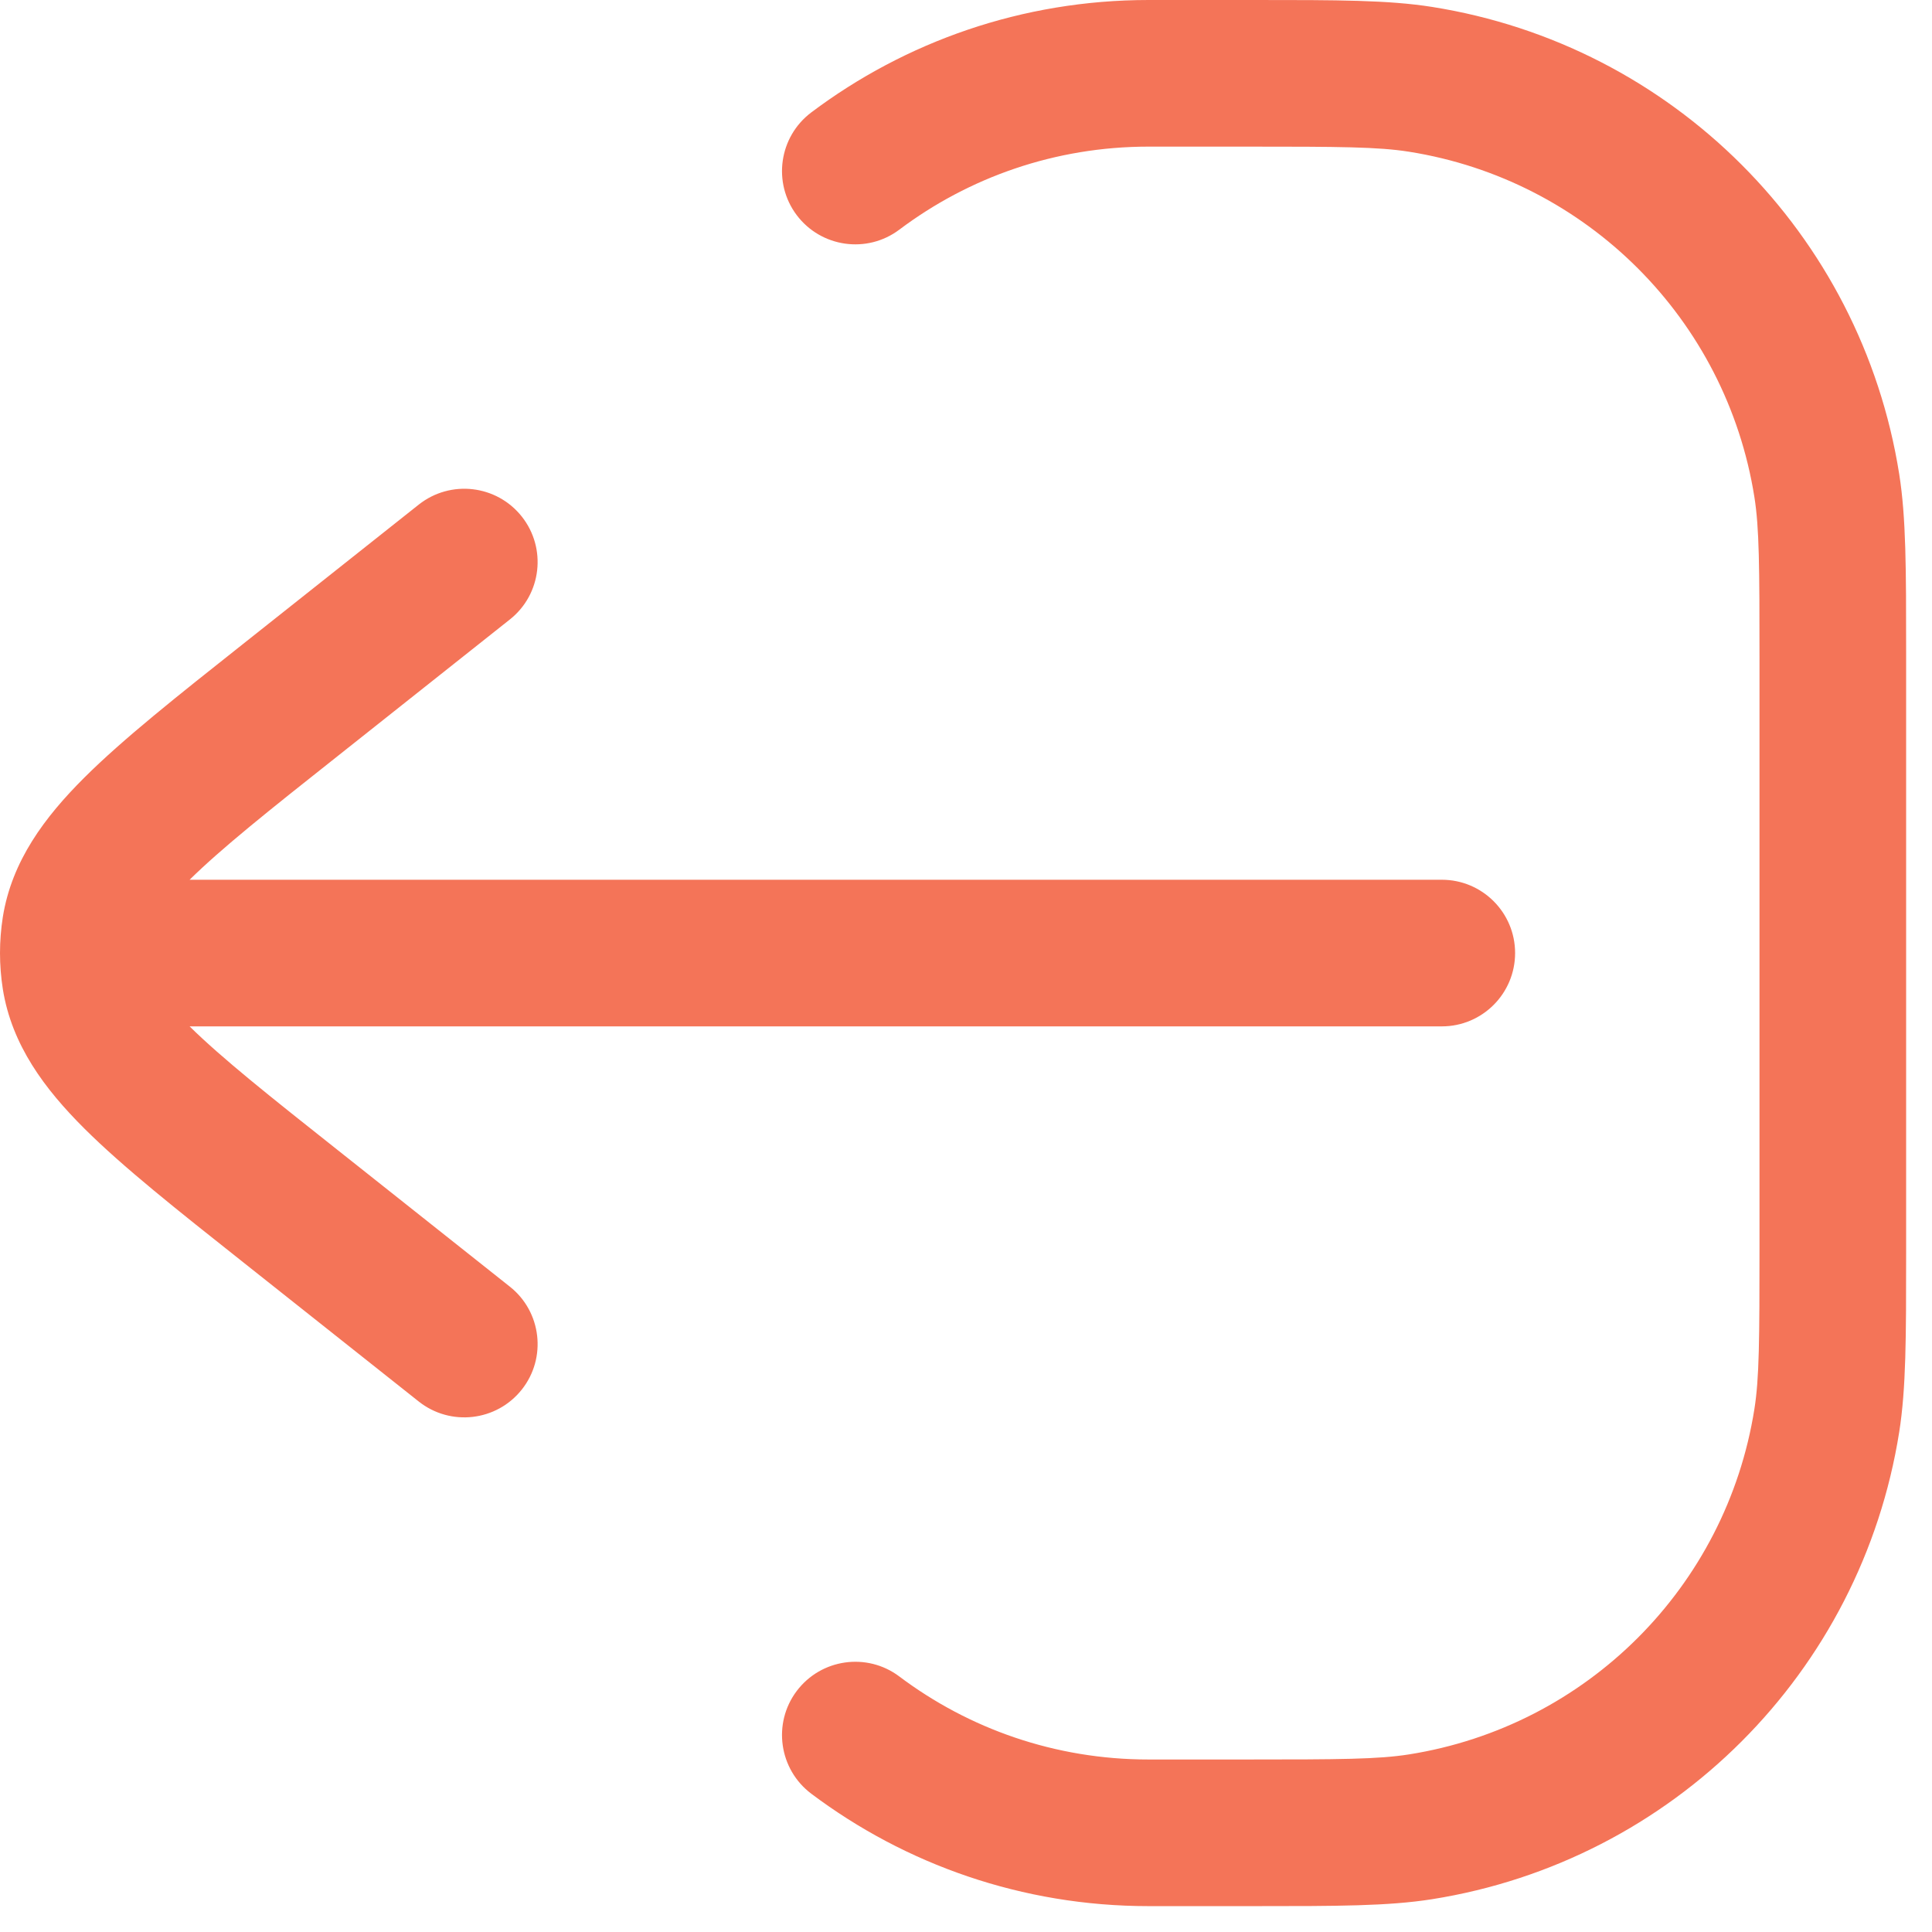 <svg width="28" height="28" viewBox="0 0 28 28" fill="none" xmlns="http://www.w3.org/2000/svg">
<path d="M18.177 5.81384e-06C19.384 -9.00255e-05 20.119 -0 20.753 0.1C24.239 0.652 26.973 3.386 27.525 6.872C27.625 7.506 27.625 8.241 27.625 9.448L27.625 18.177C27.625 19.384 27.625 20.119 27.525 20.753C26.973 24.239 24.239 26.973 20.753 27.525C20.119 27.625 19.384 27.625 18.177 27.625L16.646 27.625C14.813 27.625 13.119 27.019 11.758 25.996C11.289 25.643 11.194 24.977 11.546 24.508C11.899 24.039 12.565 23.944 13.034 24.297C14.04 25.053 15.289 25.5 16.646 25.5H18.062C19.419 25.5 19.974 25.497 20.421 25.426C22.997 25.018 25.018 22.997 25.426 20.421C25.497 19.974 25.5 19.419 25.5 18.062L25.5 9.563C25.5 8.206 25.497 7.651 25.426 7.204C25.018 4.628 22.997 2.607 20.421 2.199C19.974 2.128 19.419 2.125 18.062 2.125H16.646C15.289 2.125 14.04 2.572 13.034 3.328C12.565 3.681 11.899 3.586 11.546 3.117C11.194 2.648 11.289 1.982 11.758 1.629C13.119 0.606 14.813 1.1978e-05 16.646 1.18935e-05L18.177 5.81384e-06Z" fill="#F47458"/>
<path d="M6.069 7.313C6.529 6.949 7.197 7.026 7.562 7.486C7.926 7.946 7.849 8.614 7.389 8.978L4.892 10.959C3.894 11.749 3.212 12.293 2.748 12.75L20.896 12.75C21.483 12.75 21.958 13.226 21.958 13.812C21.958 14.399 21.483 14.875 20.896 14.875L2.748 14.875C3.212 15.332 3.894 15.876 4.892 16.666L7.389 18.647C7.849 19.011 7.926 19.68 7.562 20.139C7.197 20.599 6.529 20.676 6.069 20.312L3.521 18.291C2.568 17.536 1.782 16.913 1.222 16.355C0.647 15.782 0.171 15.147 0.041 14.335C0.014 14.162 -9.53674e-06 13.987 -9.53674e-06 13.812C-9.53674e-06 13.638 0.014 13.463 0.041 13.29C0.171 12.478 0.647 11.843 1.222 11.27C1.782 10.712 2.568 10.089 3.521 9.334L6.069 7.313Z" fill="#F47458"/>
</svg>
